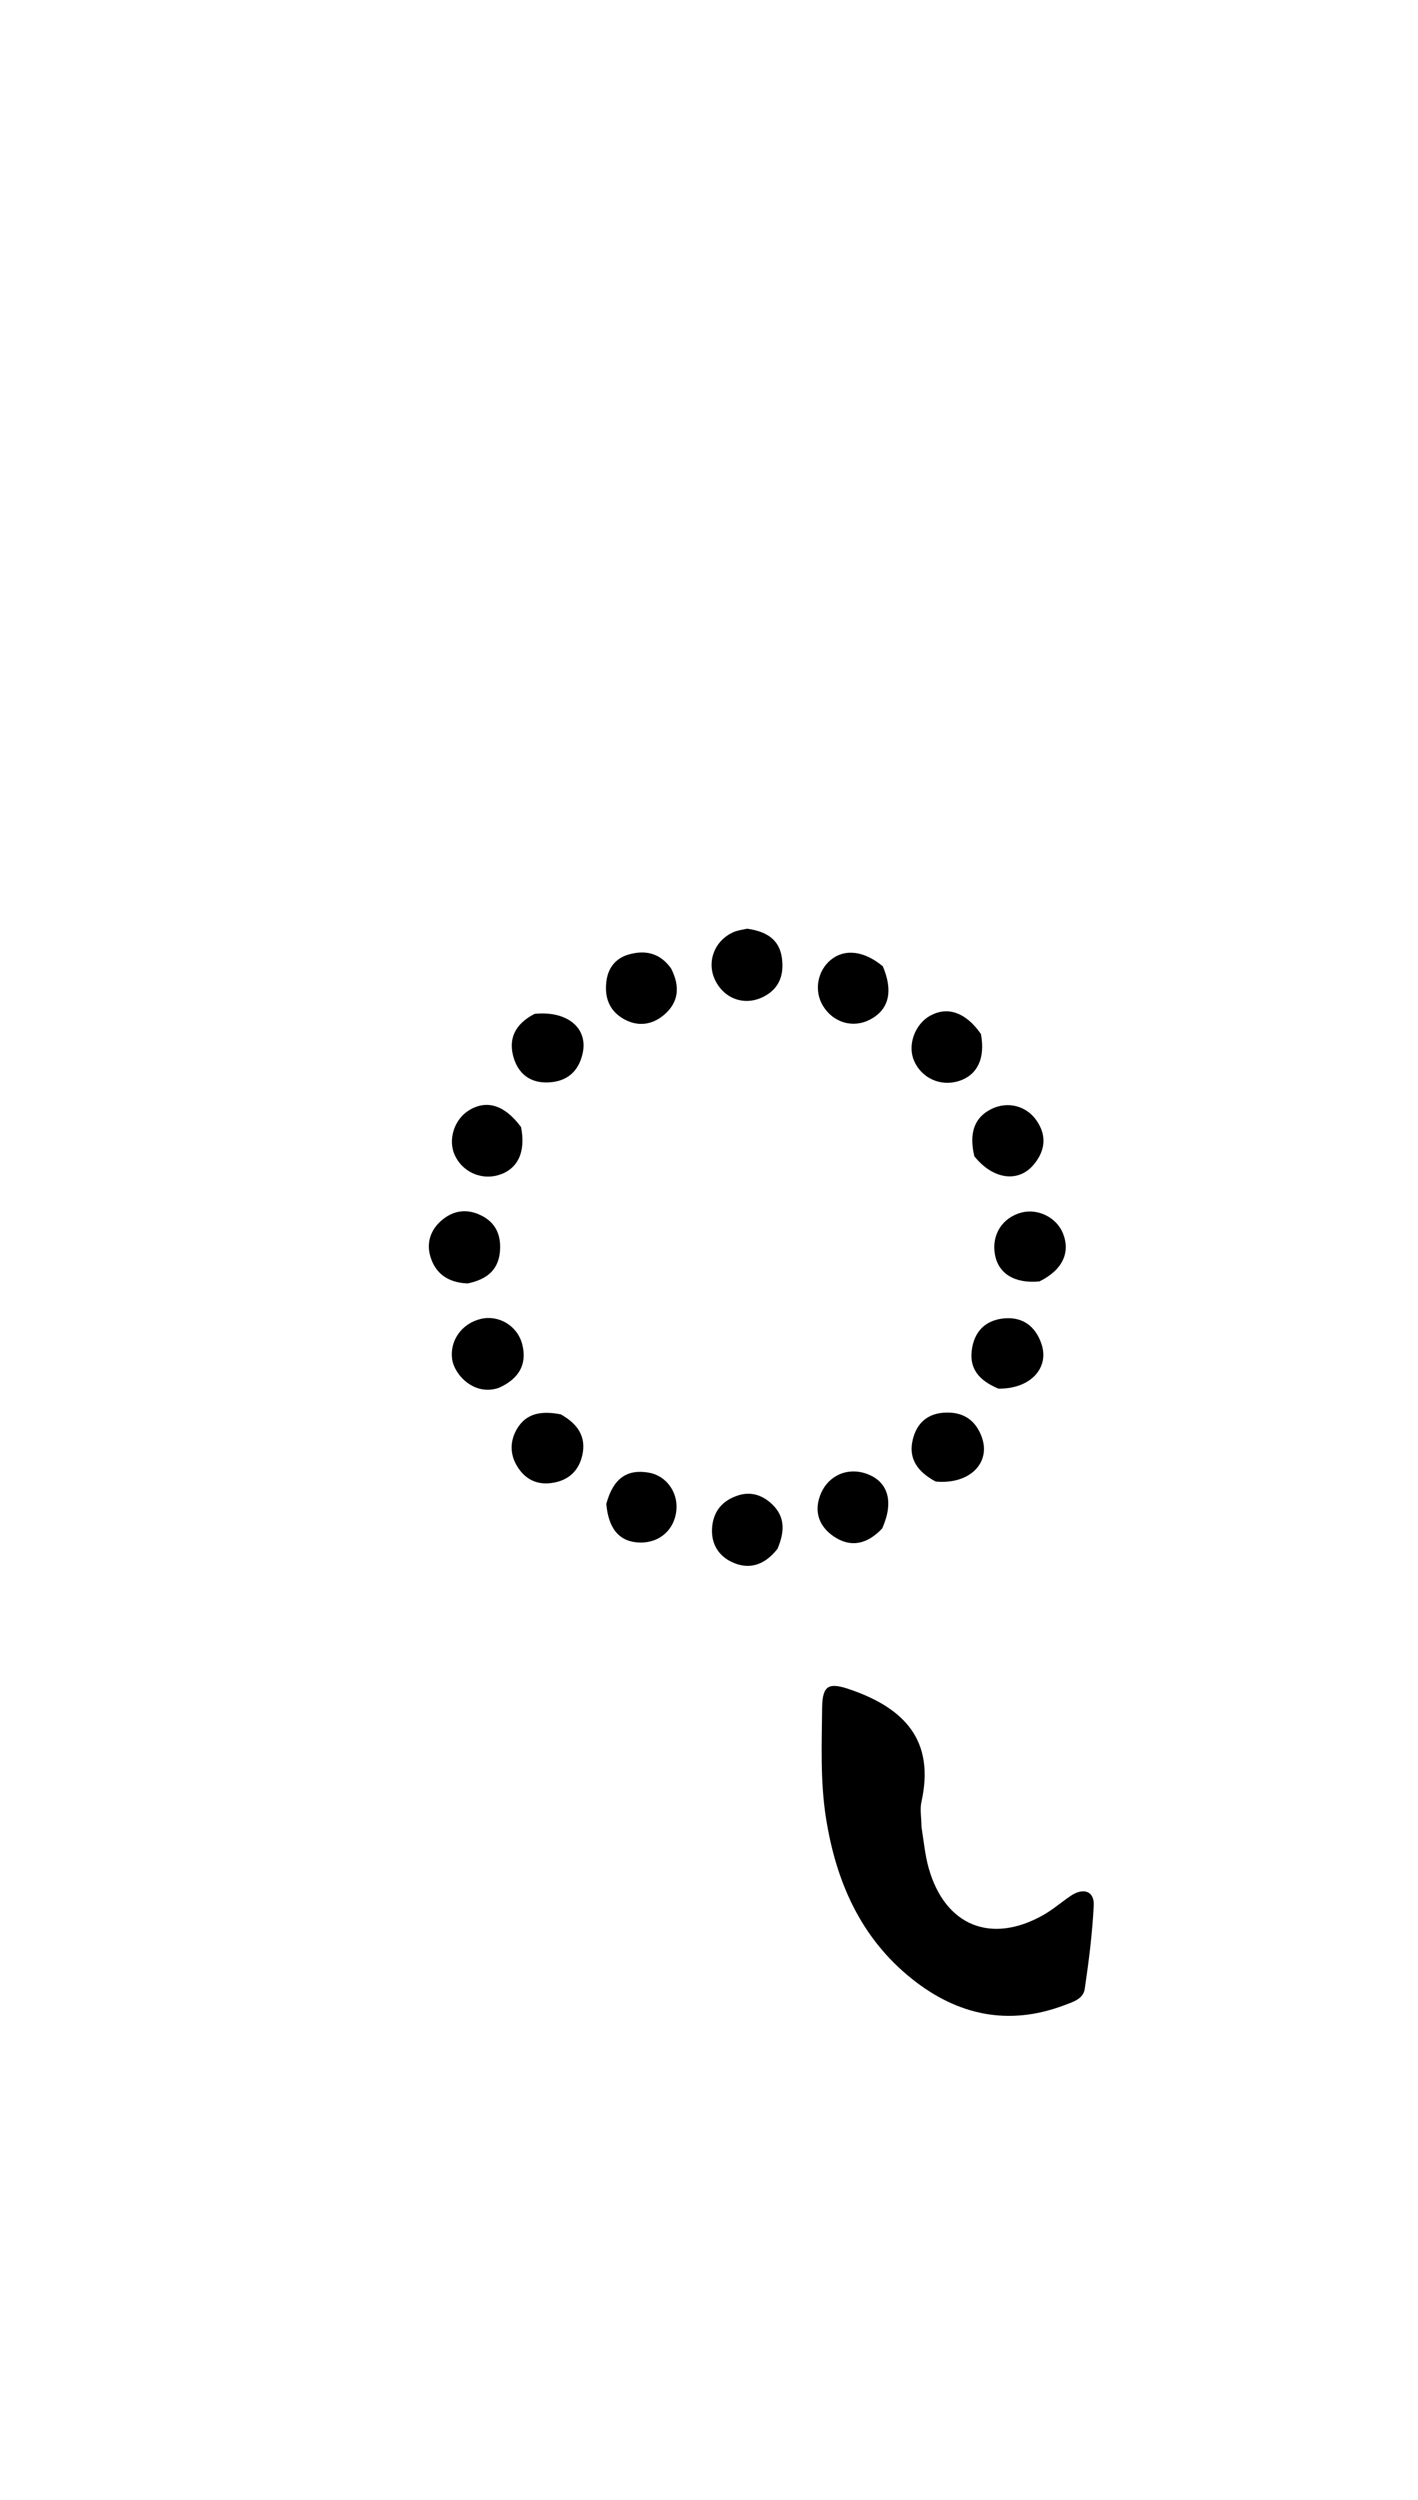 <svg version="1.1" id="Layer_1" xmlns="http://www.w3.org/2000/svg" xmlns:xlink="http://www.w3.org/1999/xlink" x="0px" y="0px"
	 width="100%" viewBox="0 0 336 592" enable-background="new 0 0 336 592" xml:space="preserve">
<path fill="#000000" opacity="1" stroke="none" 
	d="
M218.353,432.651 
	C218.911,436.212 219.207,439.384 220.058,442.398 
	C223.907,456.018 234.786,460.482 247.148,453.54 
	C249.454,452.245 251.484,450.468 253.686,448.978 
	C256.725,446.921 259.337,447.82 259.165,451.262 
	C258.834,457.881 257.995,464.49 257.023,471.053 
	C256.674,473.411 254.133,474.131 252.127,474.886 
	C238.9,479.866 226.839,477.21 216.084,468.623 
	C203.865,458.867 198.05,445.469 195.694,430.363 
	C194.354,421.77 194.721,413.096 194.807,404.448 
	C194.863,398.899 196.501,398.378 201.612,400.156 
	C214.443,404.62 221.548,412.264 218.336,426.708 
	C217.949,428.448 218.325,430.358 218.353,432.651 
z"/>
<path fill="#000000" opacity="1" stroke="none" 
	d="
M123.468,266.915 
	C124.662,272.944 122.588,277.01 117.996,278.31 
	C113.841,279.487 109.464,277.418 107.713,273.451 
	C106.127,269.857 107.629,265.137 111.042,262.99 
	C115.237,260.35 119.549,261.6 123.468,266.915 
z"/>
<path fill="#000000" opacity="1" stroke="none" 
	d="
M230.88,273.827 
	C229.529,268.2 230.969,264.535 234.991,262.591 
	C238.787,260.756 243.161,261.848 245.578,265.305 
	C248.127,268.952 247.661,272.539 244.938,275.804 
	C241.331,280.129 235.304,279.362 230.88,273.827 
z"/>
<path fill="#000000" opacity="1" stroke="none" 
	d="
M232.438,244.873 
	C233.514,250.687 231.56,254.611 227.229,255.993 
	C222.856,257.388 218.335,255.329 216.56,251.134 
	C214.985,247.41 216.821,242.448 220.504,240.477 
	C224.591,238.289 228.888,239.756 232.438,244.873 
z"/>
<path fill="#000000" opacity="1" stroke="none" 
	d="
M110.803,303.939 
	C106.149,303.74 103.168,301.601 101.969,297.534 
	C101.002,294.257 102.052,291.215 104.634,289.004 
	C107.192,286.813 110.208,286.182 113.446,287.569 
	C117.077,289.125 118.663,291.912 118.5,295.821 
	C118.303,300.569 115.564,302.949 110.803,303.939 
z"/>
<path fill="#000000" opacity="1" stroke="none" 
	d="
M246.301,303.457 
	C240.421,304.029 236.565,301.591 235.76,297.125 
	C234.916,292.446 237.447,288.396 241.987,287.162 
	C245.896,286.1 250.339,288.295 251.854,292.038 
	C253.696,296.587 251.795,300.75 246.301,303.457 
z"/>
<path fill="#000000" opacity="1" stroke="none" 
	d="
M221.699,350.846 
	C217.452,348.558 215.175,345.46 216.283,340.908 
	C217.245,336.959 219.842,334.641 224.136,334.518 
	C228.346,334.398 231.142,336.353 232.592,340.197 
	C234.921,346.37 229.778,351.616 221.699,350.846 
z"/>
<path fill="#000000" opacity="1" stroke="none" 
	d="
M177.054,219.927 
	C181.547,220.576 184.677,222.4 185.277,226.892 
	C185.771,230.594 184.845,233.816 181.357,235.805 
	C176.915,238.338 171.889,236.834 169.556,232.32 
	C167.314,227.98 169.203,222.763 173.804,220.743 
	C174.7,220.349 175.704,220.198 177.054,219.927 
z"/>
<path fill="#000000" opacity="1" stroke="none" 
	d="
M209.192,228.835 
	C211.732,234.858 210.583,239.152 206.131,241.465 
	C202.079,243.572 197.373,242.164 194.96,238.123 
	C192.867,234.618 193.675,229.943 196.825,227.334 
	C200.082,224.637 204.683,225.086 209.192,228.835 
z"/>
<path fill="#000000" opacity="1" stroke="none" 
	d="
M118.264,328.635 
	C112.431,330.712 107.68,325.61 107.142,321.912 
	C106.507,317.544 109.362,313.436 113.908,312.342 
	C118.167,311.317 122.677,313.94 123.779,318.482 
	C124.906,323.124 122.966,326.497 118.264,328.635 
z"/>
<path fill="#000000" opacity="1" stroke="none" 
	d="
M236.576,328.85 
	C231.958,326.916 229.458,324.048 230.359,319.119 
	C231.159,314.739 234.073,312.461 238.24,312.187 
	C242.517,311.906 245.443,314.237 246.794,318.31 
	C248.687,324.017 244.107,328.946 236.576,328.85 
z"/>
<path fill="#000000" opacity="1" stroke="none" 
	d="
M132.882,334.94 
	C136.904,337.194 138.942,340.232 137.99,344.564 
	C137.158,348.351 134.665,350.628 130.769,351.186 
	C127.037,351.721 124.24,350.178 122.406,347.003 
	C120.78,344.189 120.882,341.151 122.469,338.426 
	C124.734,334.537 128.473,334.082 132.882,334.94 
z"/>
<path fill="#000000" opacity="1" stroke="none" 
	d="
M209.042,361.949 
	C205.485,365.738 201.568,366.556 197.588,363.868 
	C194.324,361.664 192.833,358.343 194.281,354.276 
	C195.997,349.456 200.88,347.248 205.64,349.12 
	C210.481,351.022 211.835,355.684 209.042,361.949 
z"/>
<path fill="#000000" opacity="1" stroke="none" 
	d="
M126.703,240.085 
	C134.495,239.336 139.376,243.494 138.063,249.438 
	C137.139,253.621 134.509,256.078 130.068,256.325 
	C125.804,256.562 122.937,254.426 121.745,250.594 
	C120.336,246.059 122.018,242.466 126.703,240.085 
z"/>
<path fill="#000000" opacity="1" stroke="none" 
	d="
M184.225,366.79 
	C181.161,370.674 177.495,371.836 173.406,369.909 
	C170.196,368.395 168.466,365.527 168.734,361.794 
	C169.016,357.869 171.175,355.357 174.842,354.149 
	C178.018,353.104 180.804,354.126 183.062,356.33 
	C186.073,359.269 185.937,362.801 184.225,366.79 
z"/>
<path fill="#000000" opacity="1" stroke="none" 
	d="
M159.002,229.315 
	C161.262,233.734 160.783,237.466 157.257,240.407 
	C154.486,242.719 151.171,243.155 147.944,241.396 
	C144.301,239.411 143.137,236.091 143.734,232.09 
	C144.199,228.973 146.087,226.854 148.975,226.037 
	C152.723,224.977 156.251,225.518 159.002,229.315 
z"/>
<path fill="#000000" opacity="1" stroke="none" 
	d="
M143.667,356.14 
	C145.302,350.088 148.567,347.833 153.776,348.749 
	C157.775,349.452 160.601,353.223 160.287,357.438 
	C159.939,362.127 156.41,365.361 151.715,365.296 
	C146.946,365.229 144.188,362.243 143.667,356.14 
z"/>
</svg>